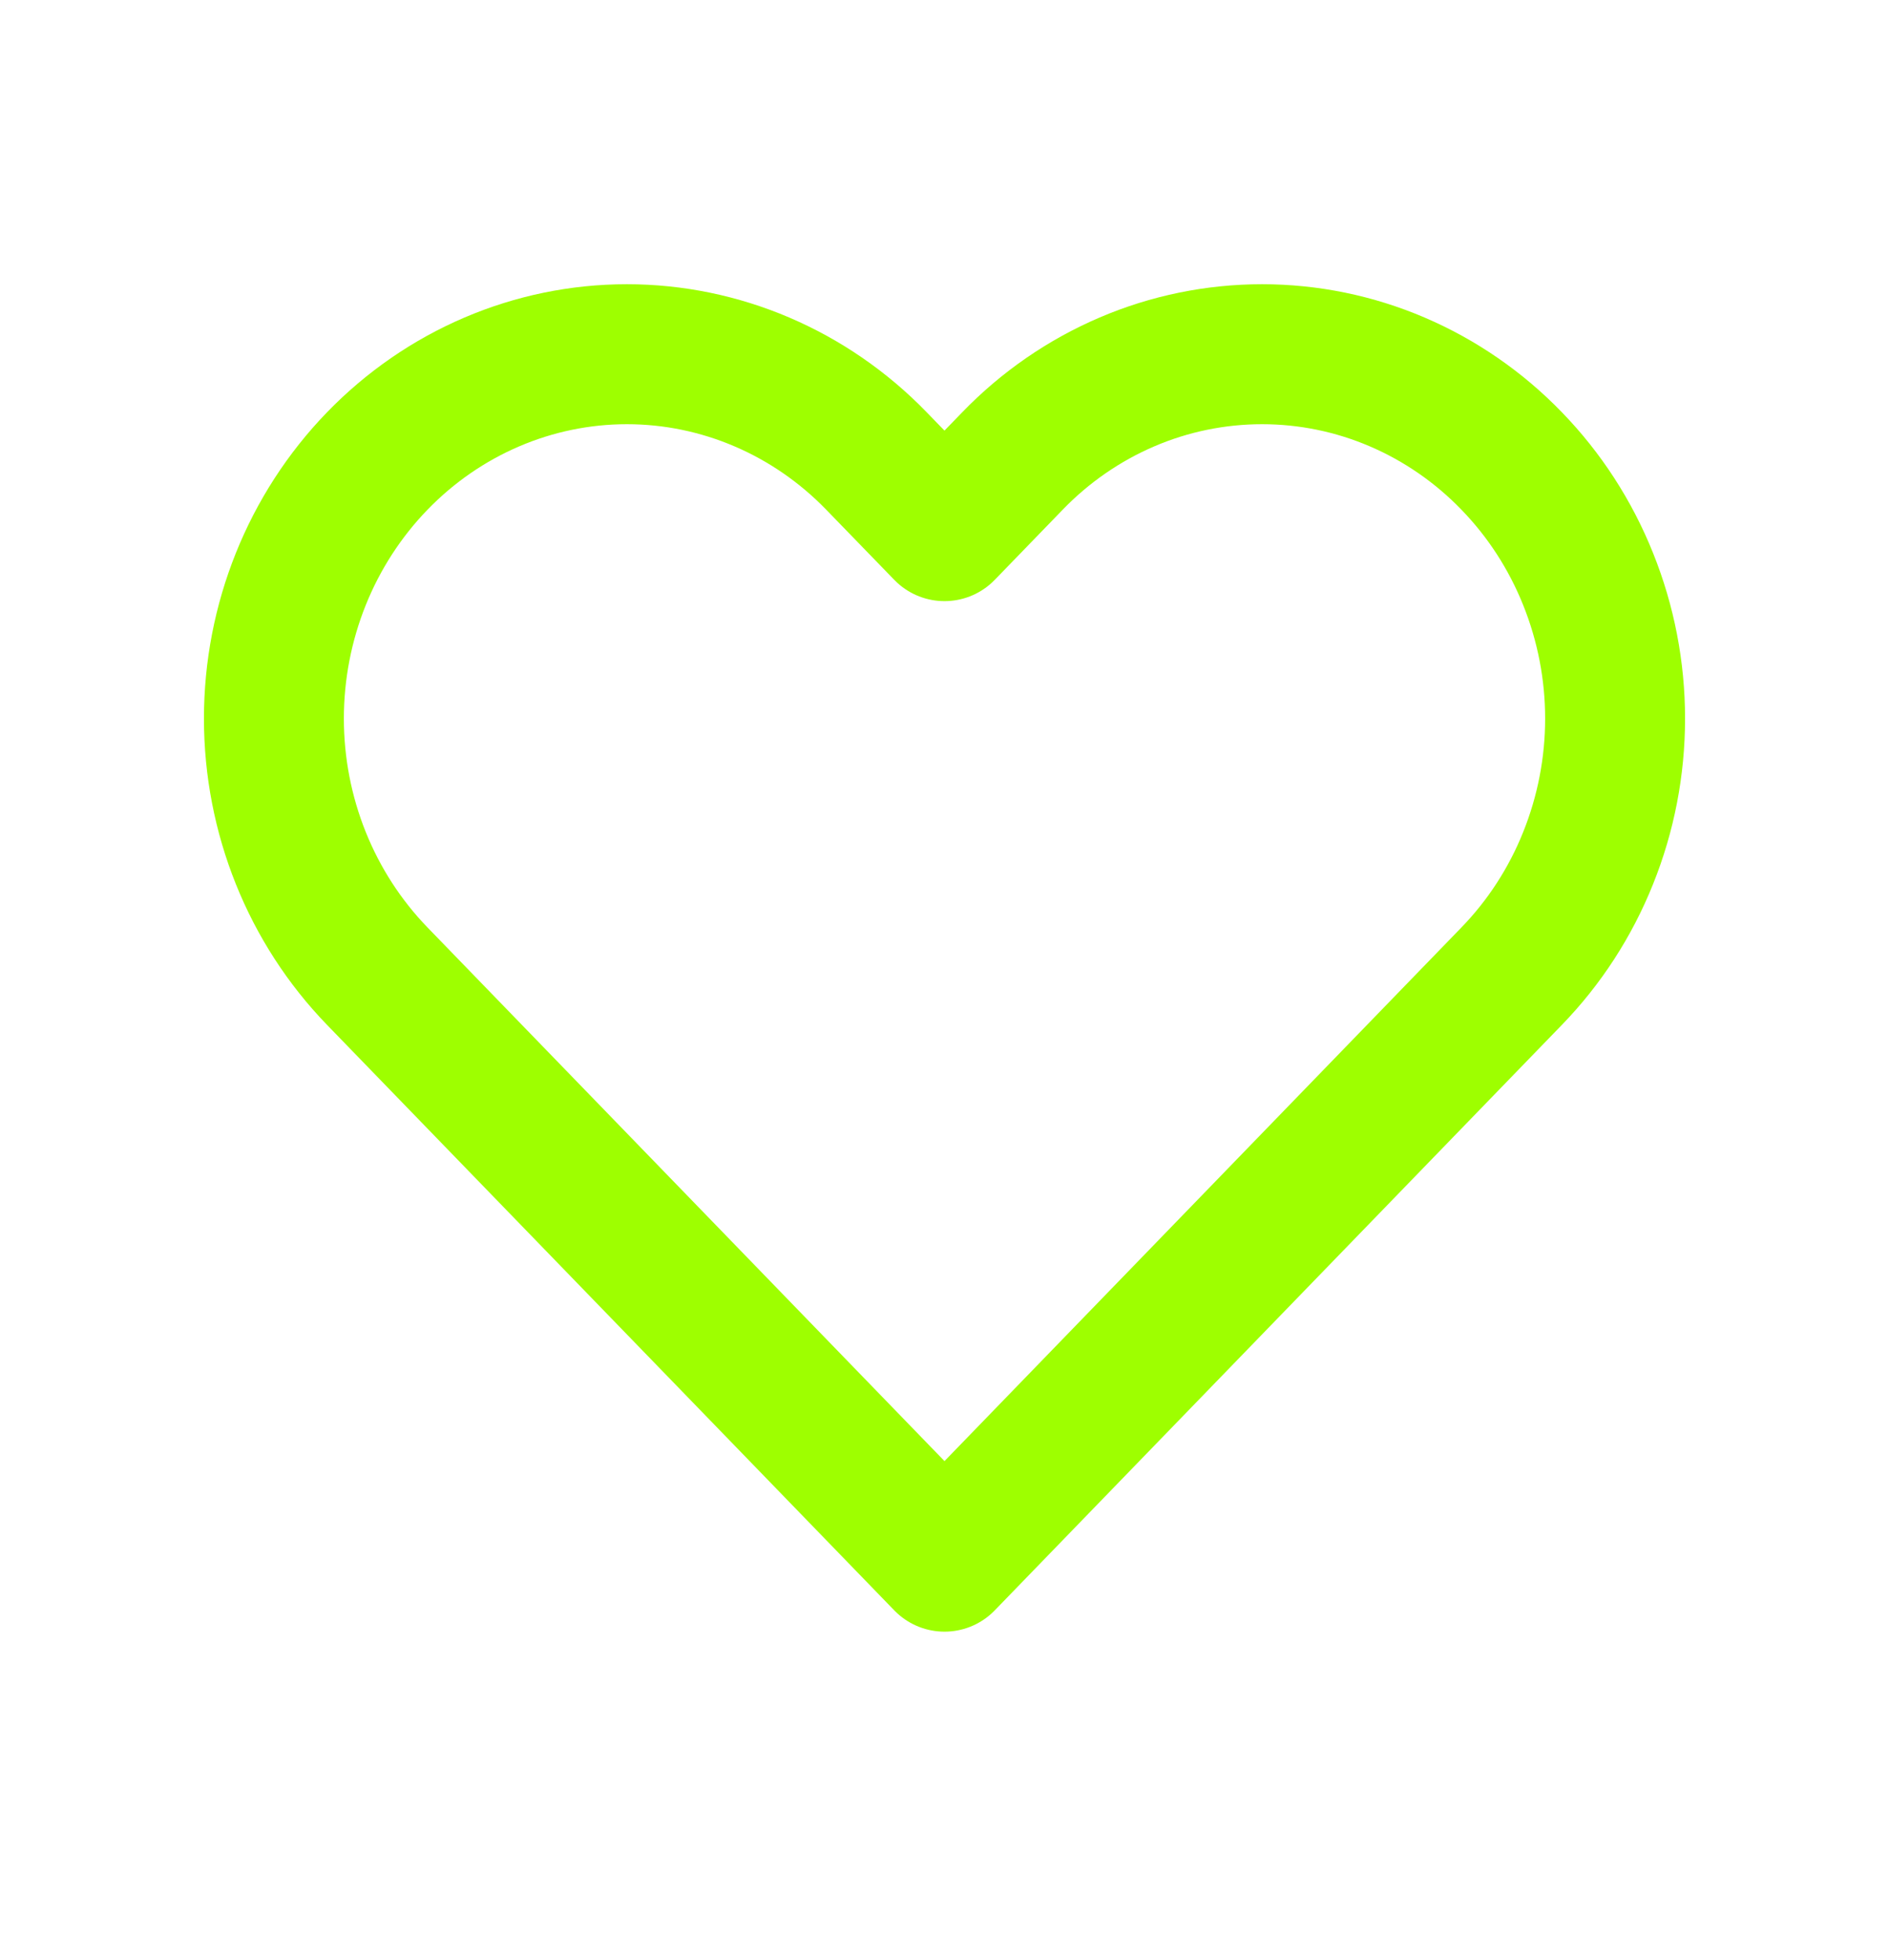 <svg width="27" height="28" viewBox="0 0 27 28" fill="none" xmlns="http://www.w3.org/2000/svg">
<path d="M21.606 6.586C21.138 6.102 20.582 5.719 19.97 5.457C19.358 5.195 18.702 5.061 18.039 5.061C17.377 5.061 16.72 5.195 16.108 5.457C15.496 5.719 14.94 6.102 14.472 6.586L13.5 7.589L12.527 6.586C11.581 5.61 10.298 5.061 8.96 5.061C7.622 5.061 6.339 5.61 5.393 6.586C4.447 7.562 3.915 8.886 3.915 10.267C3.915 11.648 4.447 12.972 5.393 13.948L6.365 14.951L13.5 22.313L20.634 14.951L21.606 13.948C22.075 13.465 22.447 12.891 22.7 12.259C22.954 11.628 23.085 10.951 23.085 10.267C23.085 9.583 22.954 8.906 22.7 8.275C22.447 7.643 22.075 7.069 21.606 6.586V6.586Z" stroke="#9EFF00" stroke-width="2" stroke-linecap="round" stroke-linejoin="round"/>
</svg>
